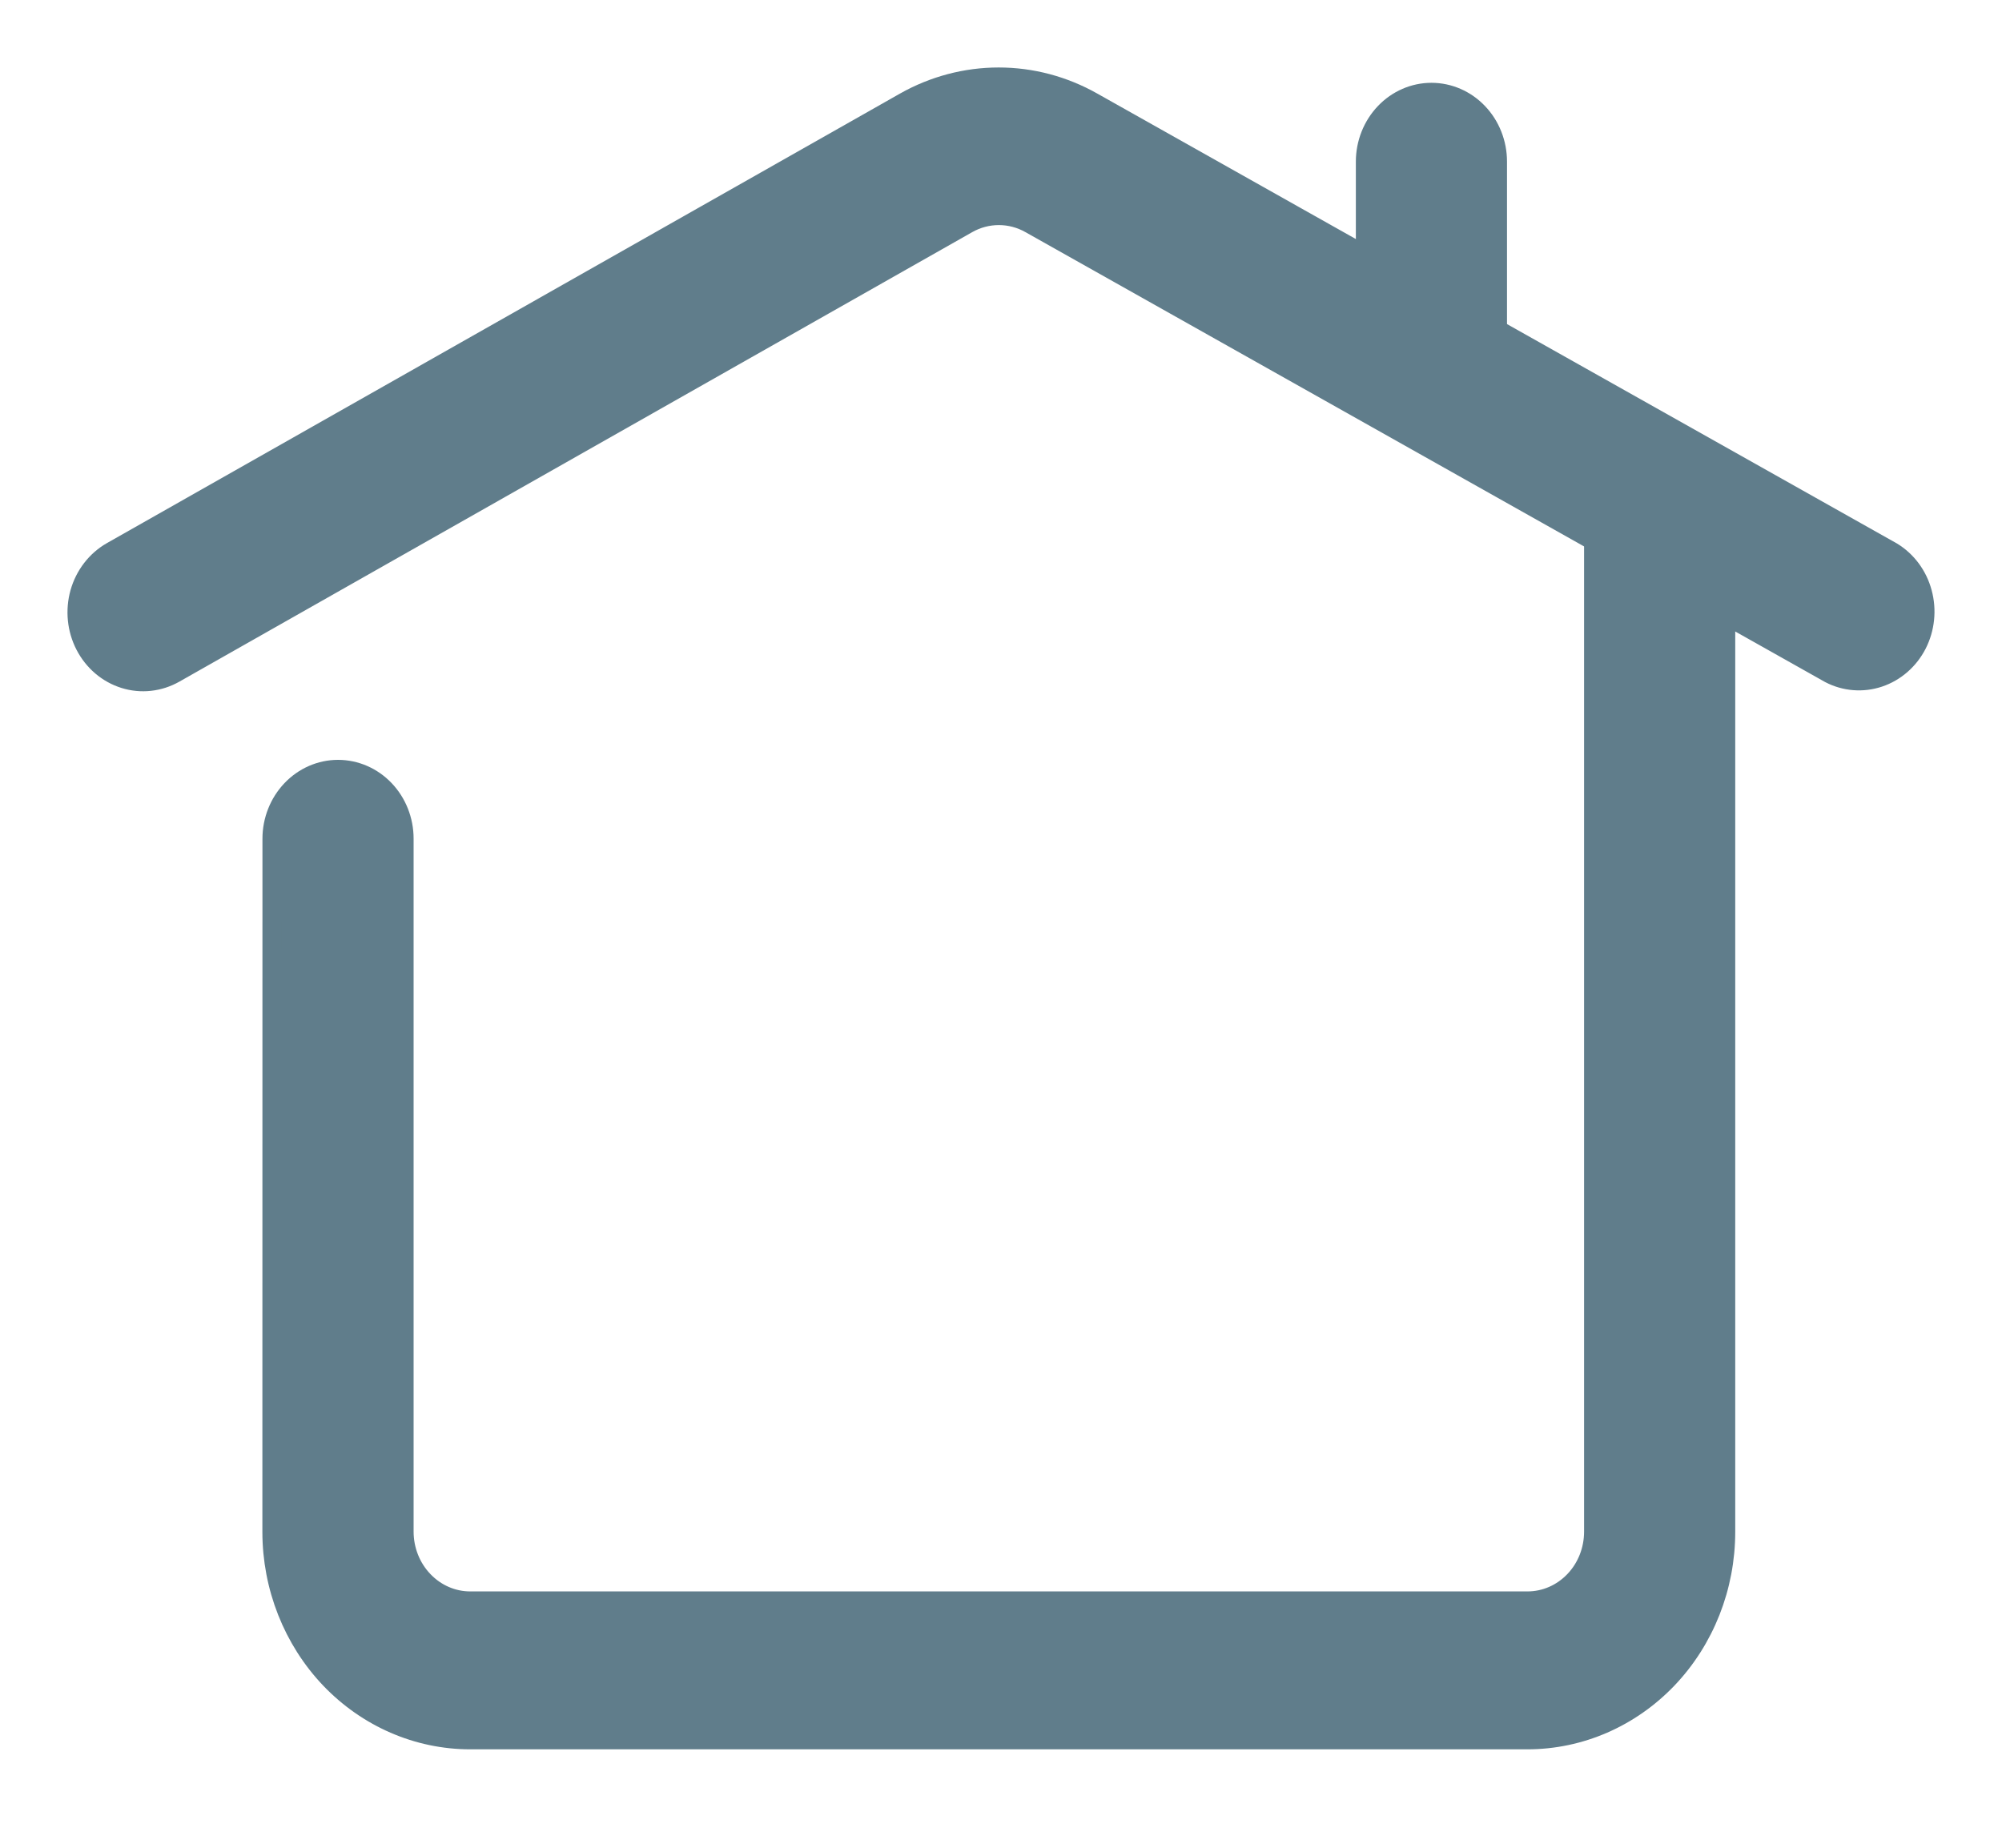 <svg width="26" height="24" viewBox="0 0 26 24" fill="none" xmlns="http://www.w3.org/2000/svg">
<path fill-rule="evenodd" clip-rule="evenodd" d="M2.269 8.746C2.068 8.86 1.833 8.886 1.615 8.818C1.396 8.75 1.213 8.594 1.104 8.384C0.995 8.174 0.971 7.927 1.035 7.698C1.1 7.469 1.249 7.276 1.449 7.162L11.749 1.323C12.124 1.111 12.544 1 12.97 1C13.396 1 13.815 1.111 14.19 1.323L24.572 7.165C24.765 7.282 24.907 7.473 24.967 7.698C25.028 7.923 25.003 8.164 24.898 8.37C24.793 8.575 24.615 8.73 24.403 8.801C24.191 8.872 23.96 8.854 23.761 8.75L13.379 2.908C13.254 2.837 13.114 2.8 12.972 2.8C12.83 2.8 12.69 2.837 12.565 2.908L2.269 8.746Z" fill="#607D8B" stroke="#607D8B" stroke-width="0.247"/>
<path fill-rule="evenodd" clip-rule="evenodd" d="M3.532 10.893C3.532 10.655 3.623 10.426 3.784 10.257C3.945 10.088 4.163 9.993 4.39 9.993C4.618 9.993 4.836 10.088 4.997 10.257C5.158 10.426 5.248 10.655 5.248 10.893V19.894C5.248 20.133 5.339 20.362 5.5 20.53C5.661 20.699 5.879 20.794 6.106 20.794H19.838C20.066 20.794 20.284 20.699 20.445 20.53C20.606 20.362 20.696 20.133 20.696 19.894V6.841C20.696 6.603 20.787 6.374 20.948 6.205C21.108 6.036 21.327 5.941 21.554 5.941C21.782 5.941 22 6.036 22.161 6.205C22.322 6.374 22.412 6.603 22.412 6.841V19.896C22.412 20.613 22.141 21.3 21.658 21.807C21.175 22.313 20.52 22.598 19.837 22.598H6.106C5.423 22.598 4.768 22.313 4.285 21.807C3.803 21.3 3.531 20.613 3.531 19.896L3.532 10.893Z" fill="#607D8B" stroke="#607D8B" stroke-width="0.247"/>
<path fill-rule="evenodd" clip-rule="evenodd" d="M19.448 4.801C19.448 5.039 19.358 5.268 19.197 5.437C19.036 5.606 18.818 5.701 18.59 5.701C18.363 5.701 18.145 5.606 17.984 5.437C17.823 5.268 17.732 5.039 17.732 4.801V2.099C17.732 1.861 17.823 1.632 17.984 1.463C18.145 1.294 18.363 1.199 18.59 1.199C18.818 1.199 19.036 1.294 19.197 1.463C19.358 1.632 19.448 1.861 19.448 2.099V4.801Z" fill="#607D8B" stroke="#607D8B" stroke-width="0.247"/>
</svg>

